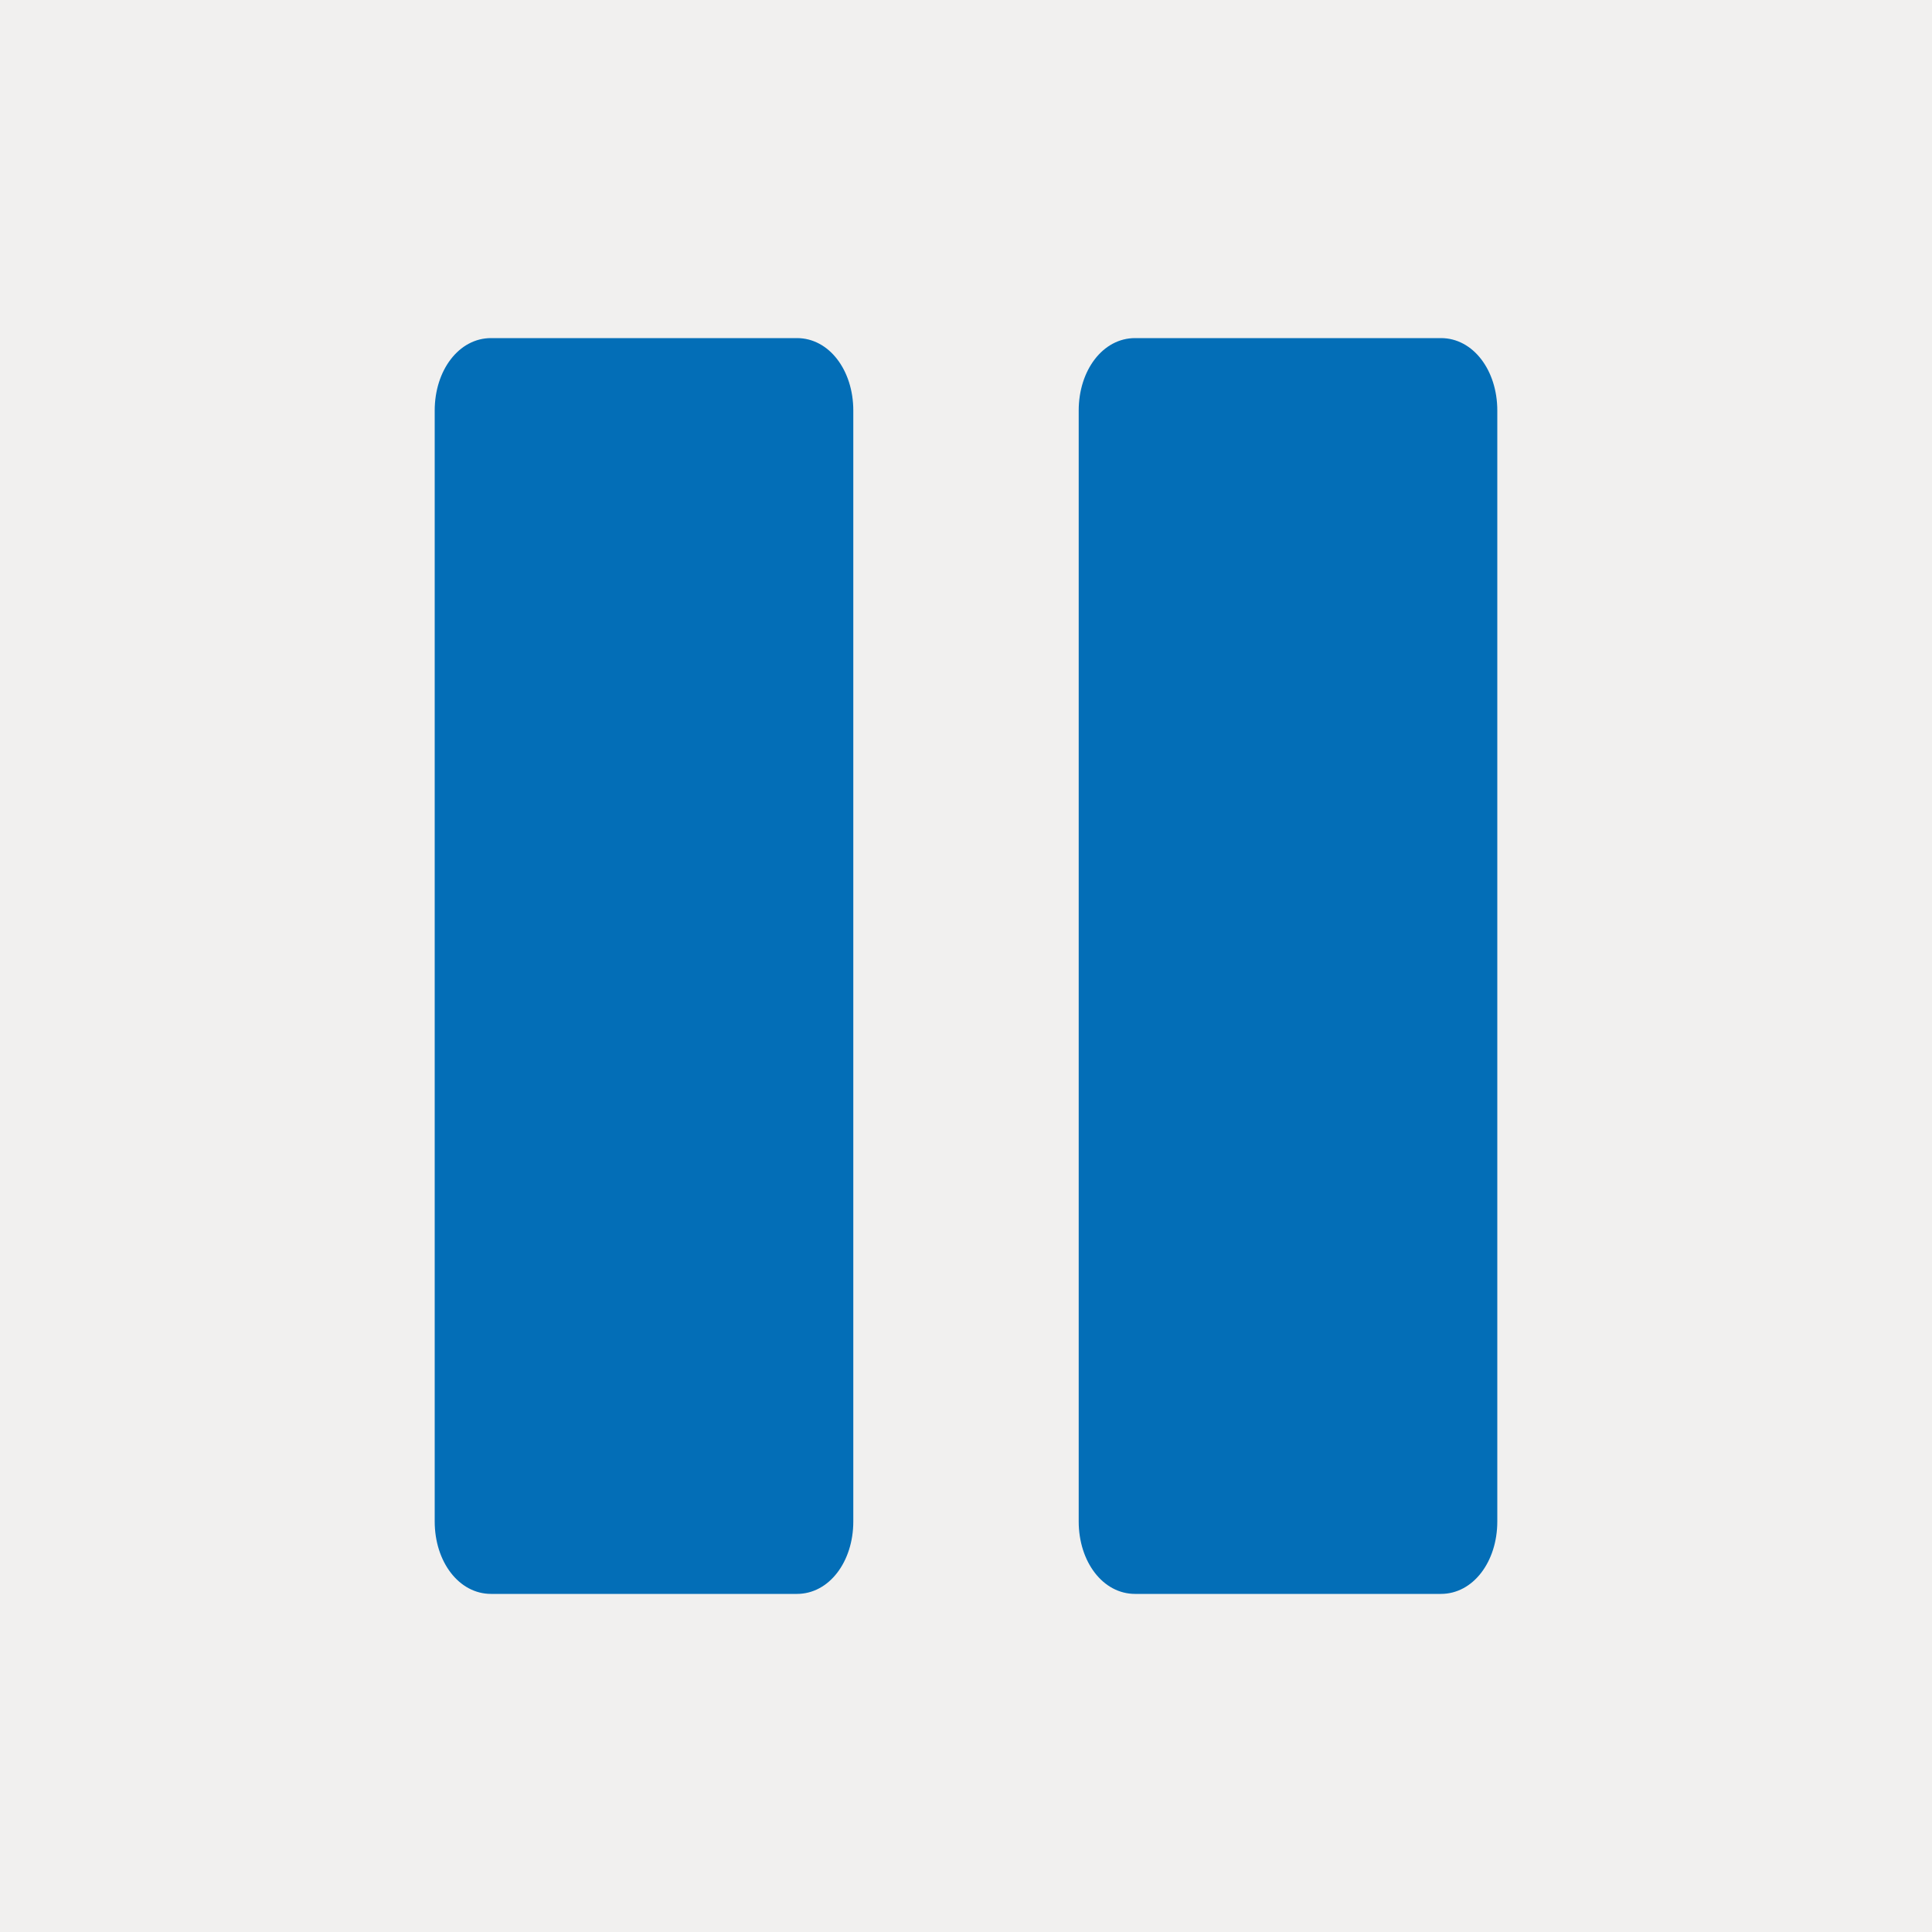 <?xml version="1.0" encoding="utf-8"?>
<!-- Generator: Adobe Illustrator 22.0.1, SVG Export Plug-In . SVG Version: 6.00 Build 0)  -->
<svg version="1.1" id="レイヤー_1" xmlns="http://www.w3.org/2000/svg" xmlns:xlink="http://www.w3.org/1999/xlink" x="0px"
	 y="0px" viewBox="0 0 24 24" style="enable-background:new 0 0 24 24;" xml:space="preserve">
<style type="text/css">
	.st0{fill:#F1F0EF;}
	.st1{fill:#036EB7;}
</style>
<rect class="st0" width="24" height="24"/>
<path class="st1" d="M10.6,18.9c0,0.5-0.3,0.9-0.7,0.9H6.1c-0.4,0-0.7-0.4-0.7-0.9V5.1c0-0.5,0.3-0.9,0.7-0.9h3.8
	c0.4,0,0.7,0.4,0.7,0.9V18.9z"/>
<path class="st1" d="M18.6,18.9c0,0.5-0.3,0.9-0.7,0.9h-3.8c-0.4,0-0.7-0.4-0.7-0.9V5.1c0-0.5,0.3-0.9,0.7-0.9h3.8
	c0.4,0,0.7,0.4,0.7,0.9V18.9z"/>
</svg>

